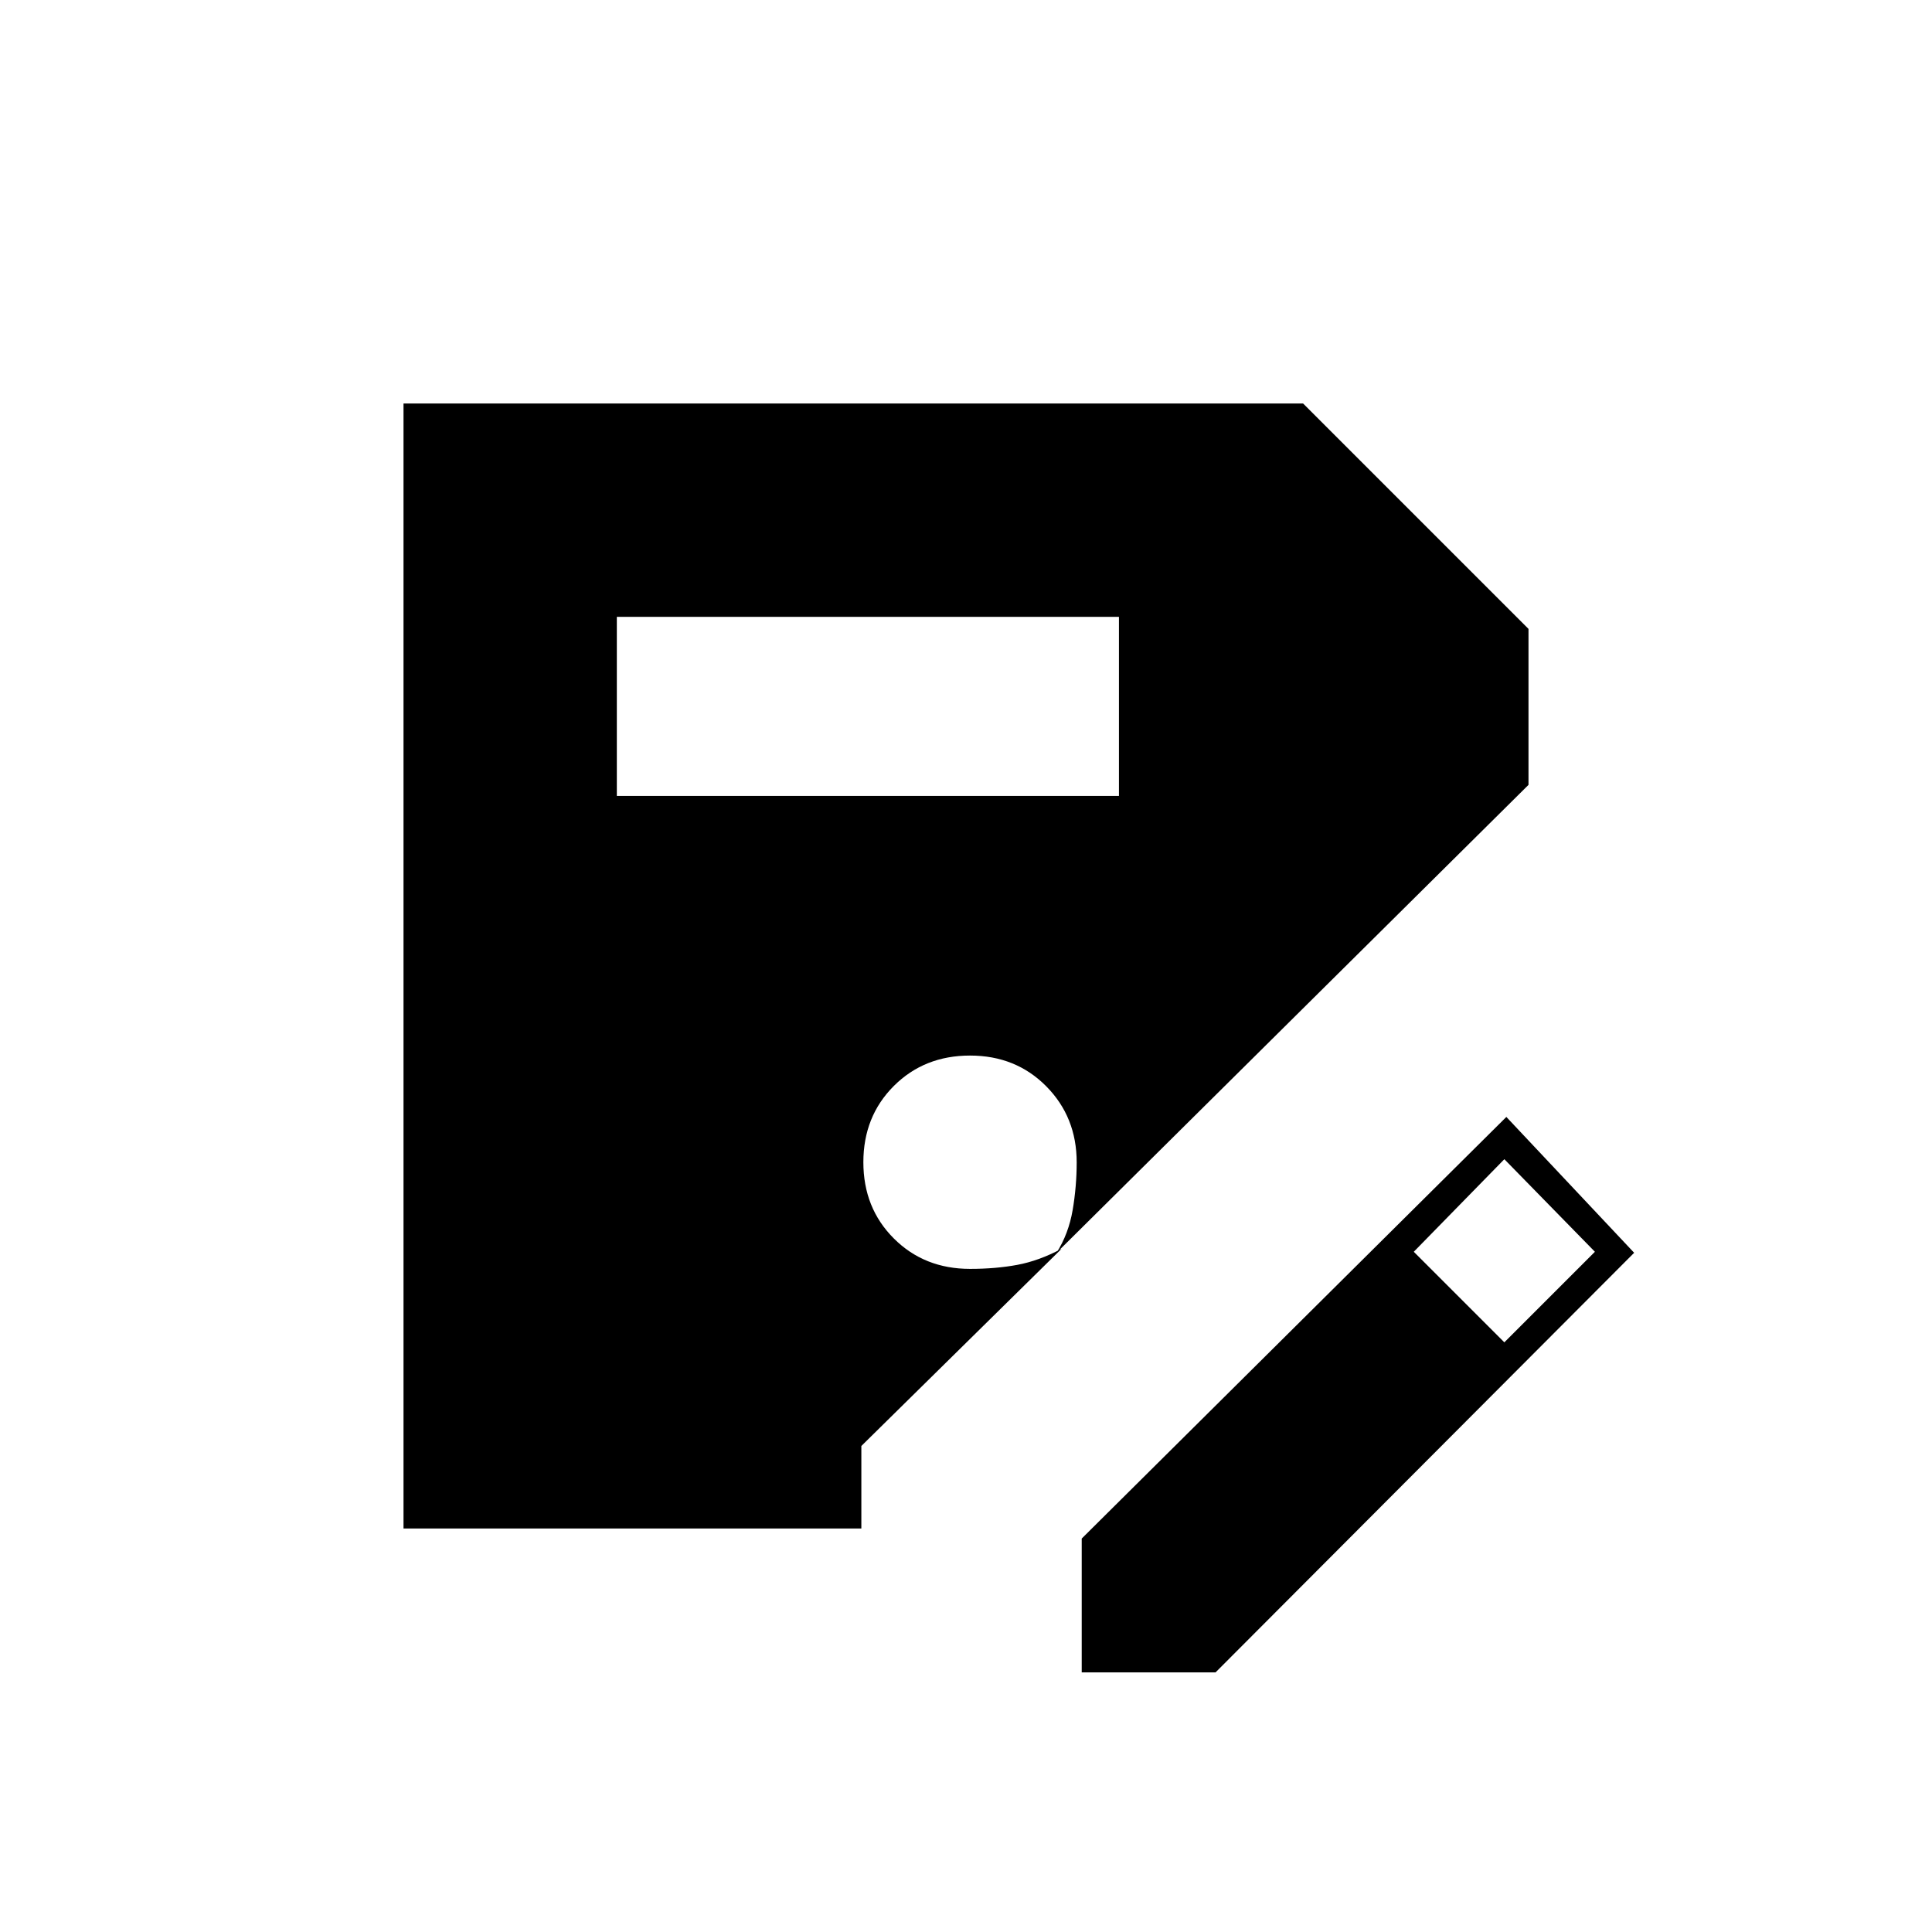 <svg xmlns="http://www.w3.org/2000/svg" height="20" viewBox="0 -960 960 960" width="20"><path d="M537.5-129v-66.5l211-209.5 63.5 67.5L604-129h-66.5Zm-231-435.5H556v-89H306.5v89Zm441 271.5 45-45-45-46-45 46 45 45ZM428-200.5H200.5v-559h447l112 112v77.5L525-337.5q6-9.5 8-21.25t2-23.69q0-22.5-15.12-37.78Q504.75-435.5 482-435.5t-37.87 15.12Q429-405.25 429-382.5t15.13 37.87Q459.25-329.5 482-329.5q12.75 0 23.5-2t22-8l-99.5 98v41Z"/></svg>